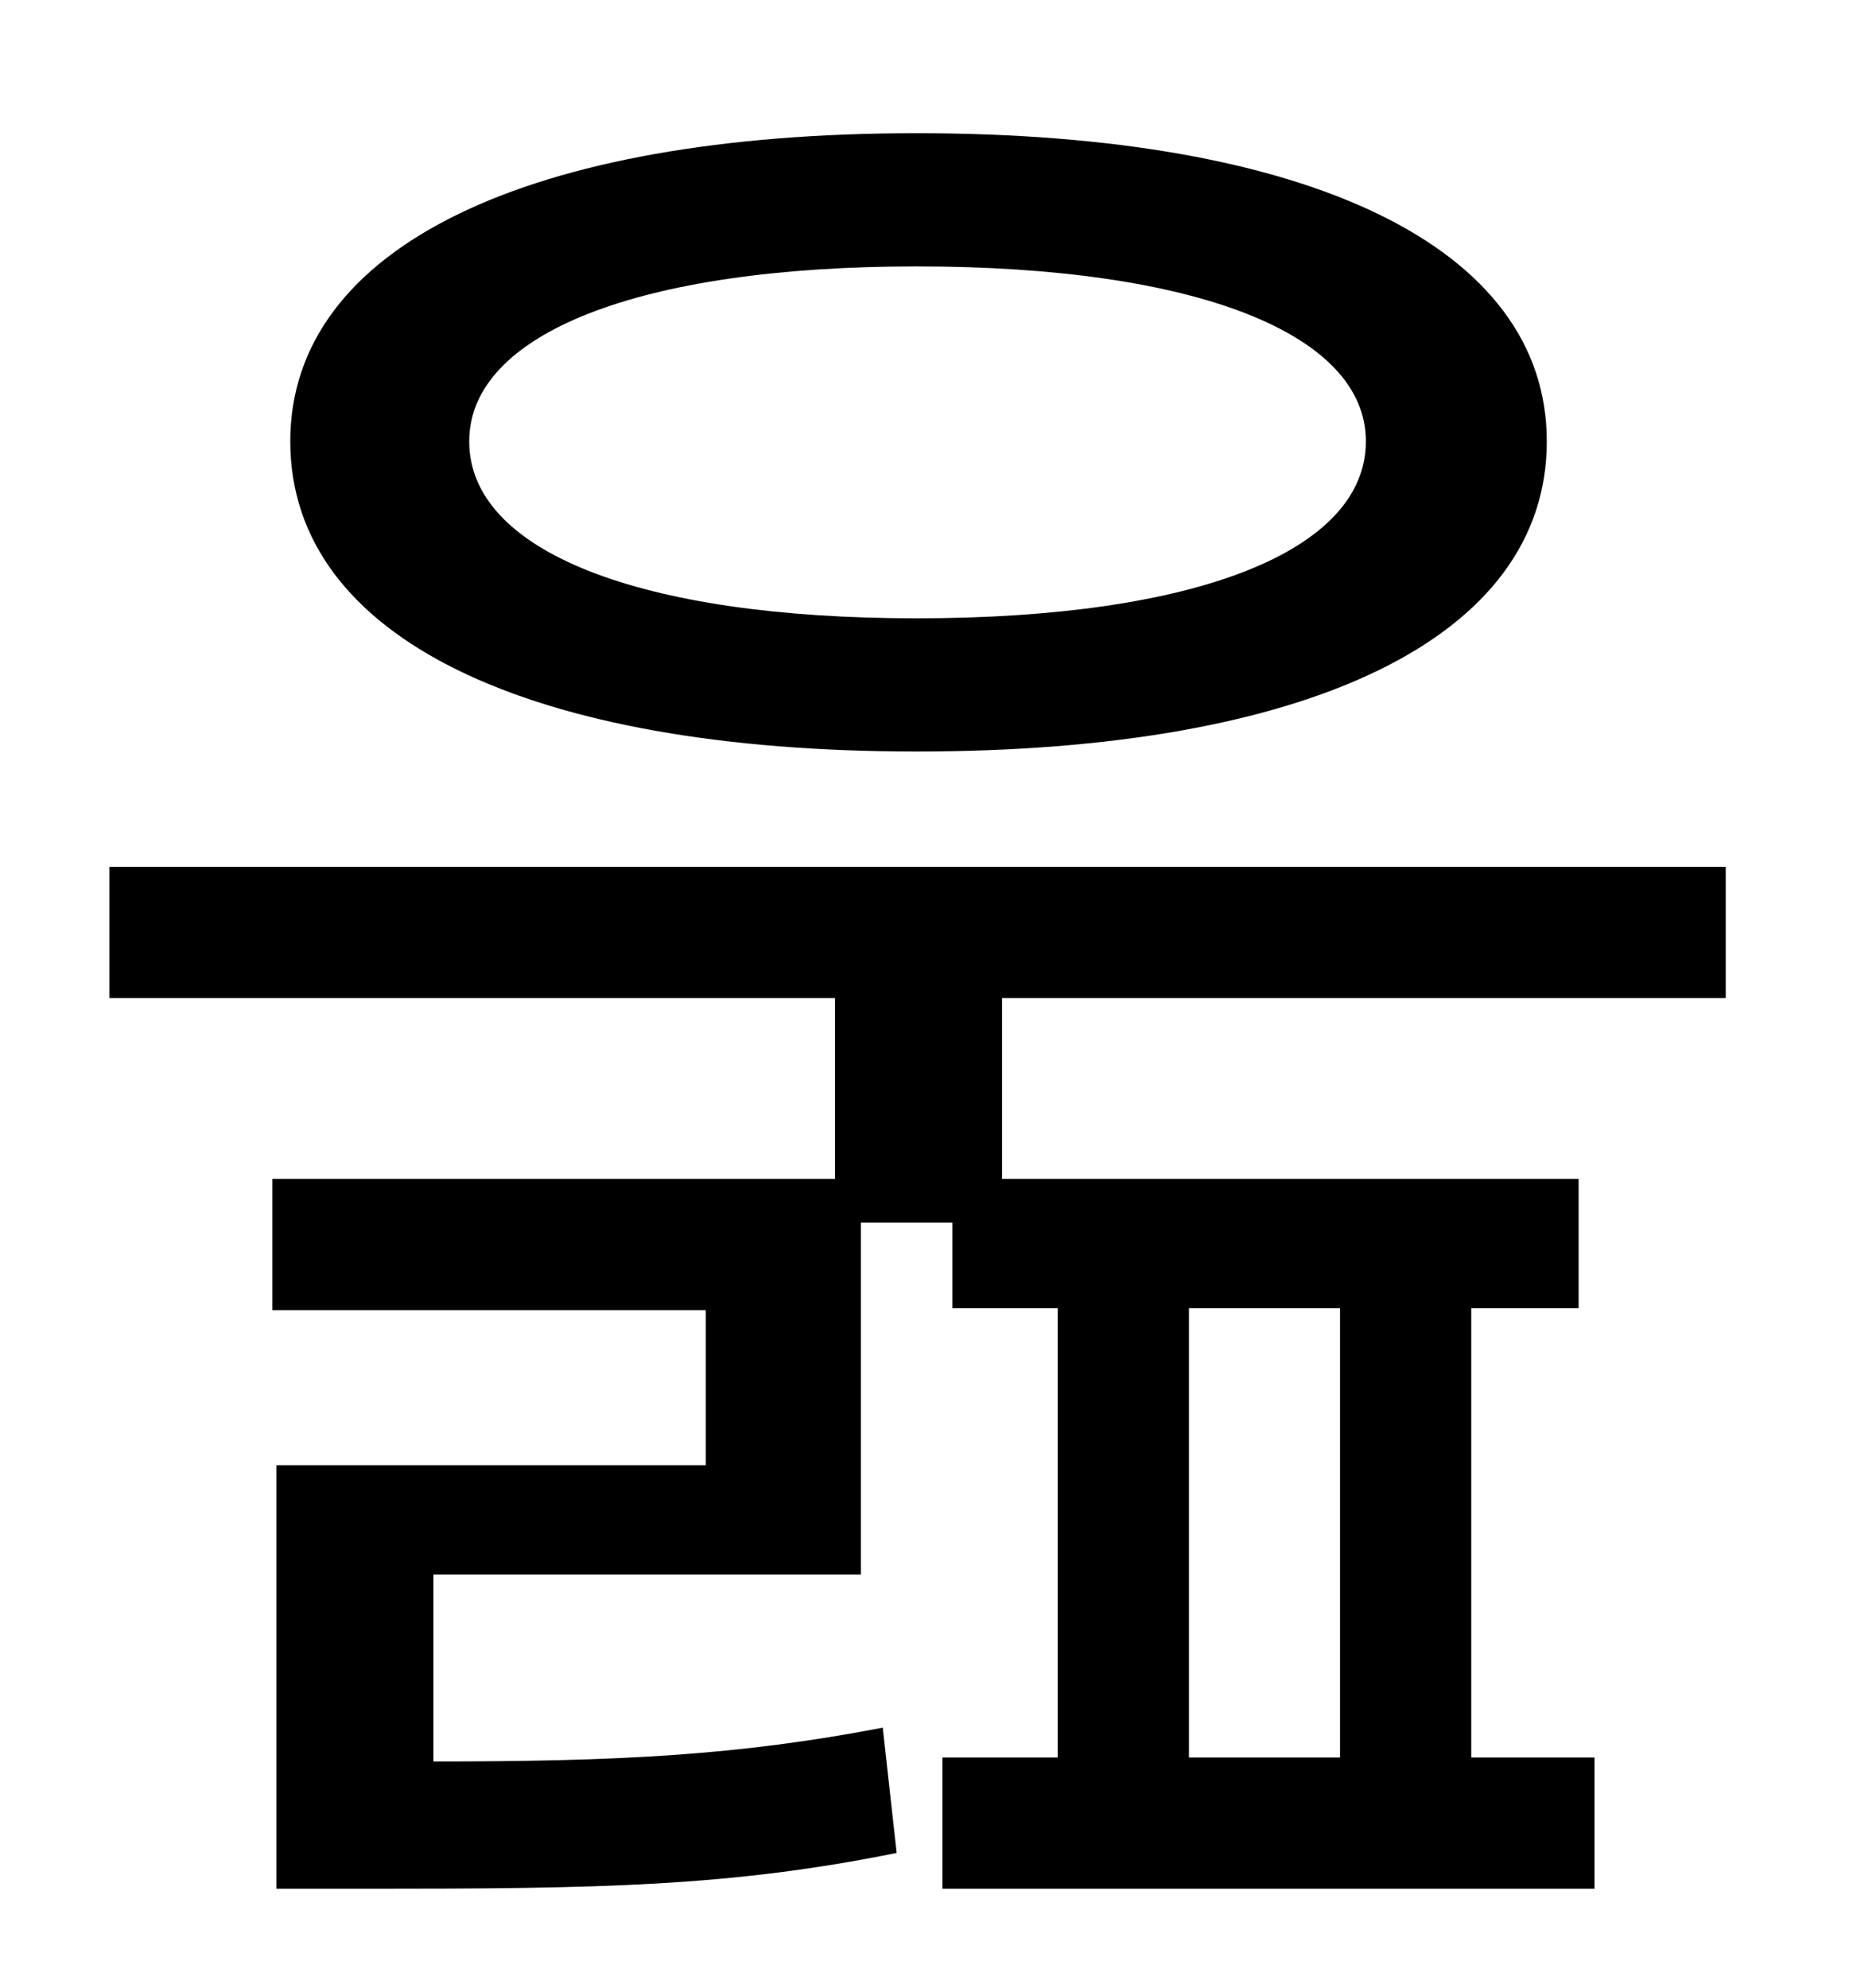 <?xml version="1.0" standalone="no"?>
<!DOCTYPE svg PUBLIC "-//W3C//DTD SVG 1.1//EN" "http://www.w3.org/Graphics/SVG/1.1/DTD/svg11.dtd" >
<svg xmlns="http://www.w3.org/2000/svg" xmlns:xlink="http://www.w3.org/1999/xlink" version="1.1" viewBox="-10 0 930 1000">
   <path fill="currentColor"
d="M451 134c-140 0 -225 34 -225 88c0 55 85 89 225 89c141 0 226 -34 226 -89c0 -54 -85 -88 -226 -88zM451 378c-195 0 -315 -57 -315 -156c0 -98 120 -155 315 -155c197 0 317 57 317 155c0 99 -120 156 -317 156zM664 884v-226h-76v226h76zM858 502h-364v91h290v65h-54
v226h62v66h-328v-66h58v-226h-53v-43h-46v177h-215v94c93 0 153 -3 226 -17l7 63c-84 17 -150 18 -265 18h-47v-213h216v-78h-218v-66h283v-91h-365v-66h813v66z" />
</svg>
